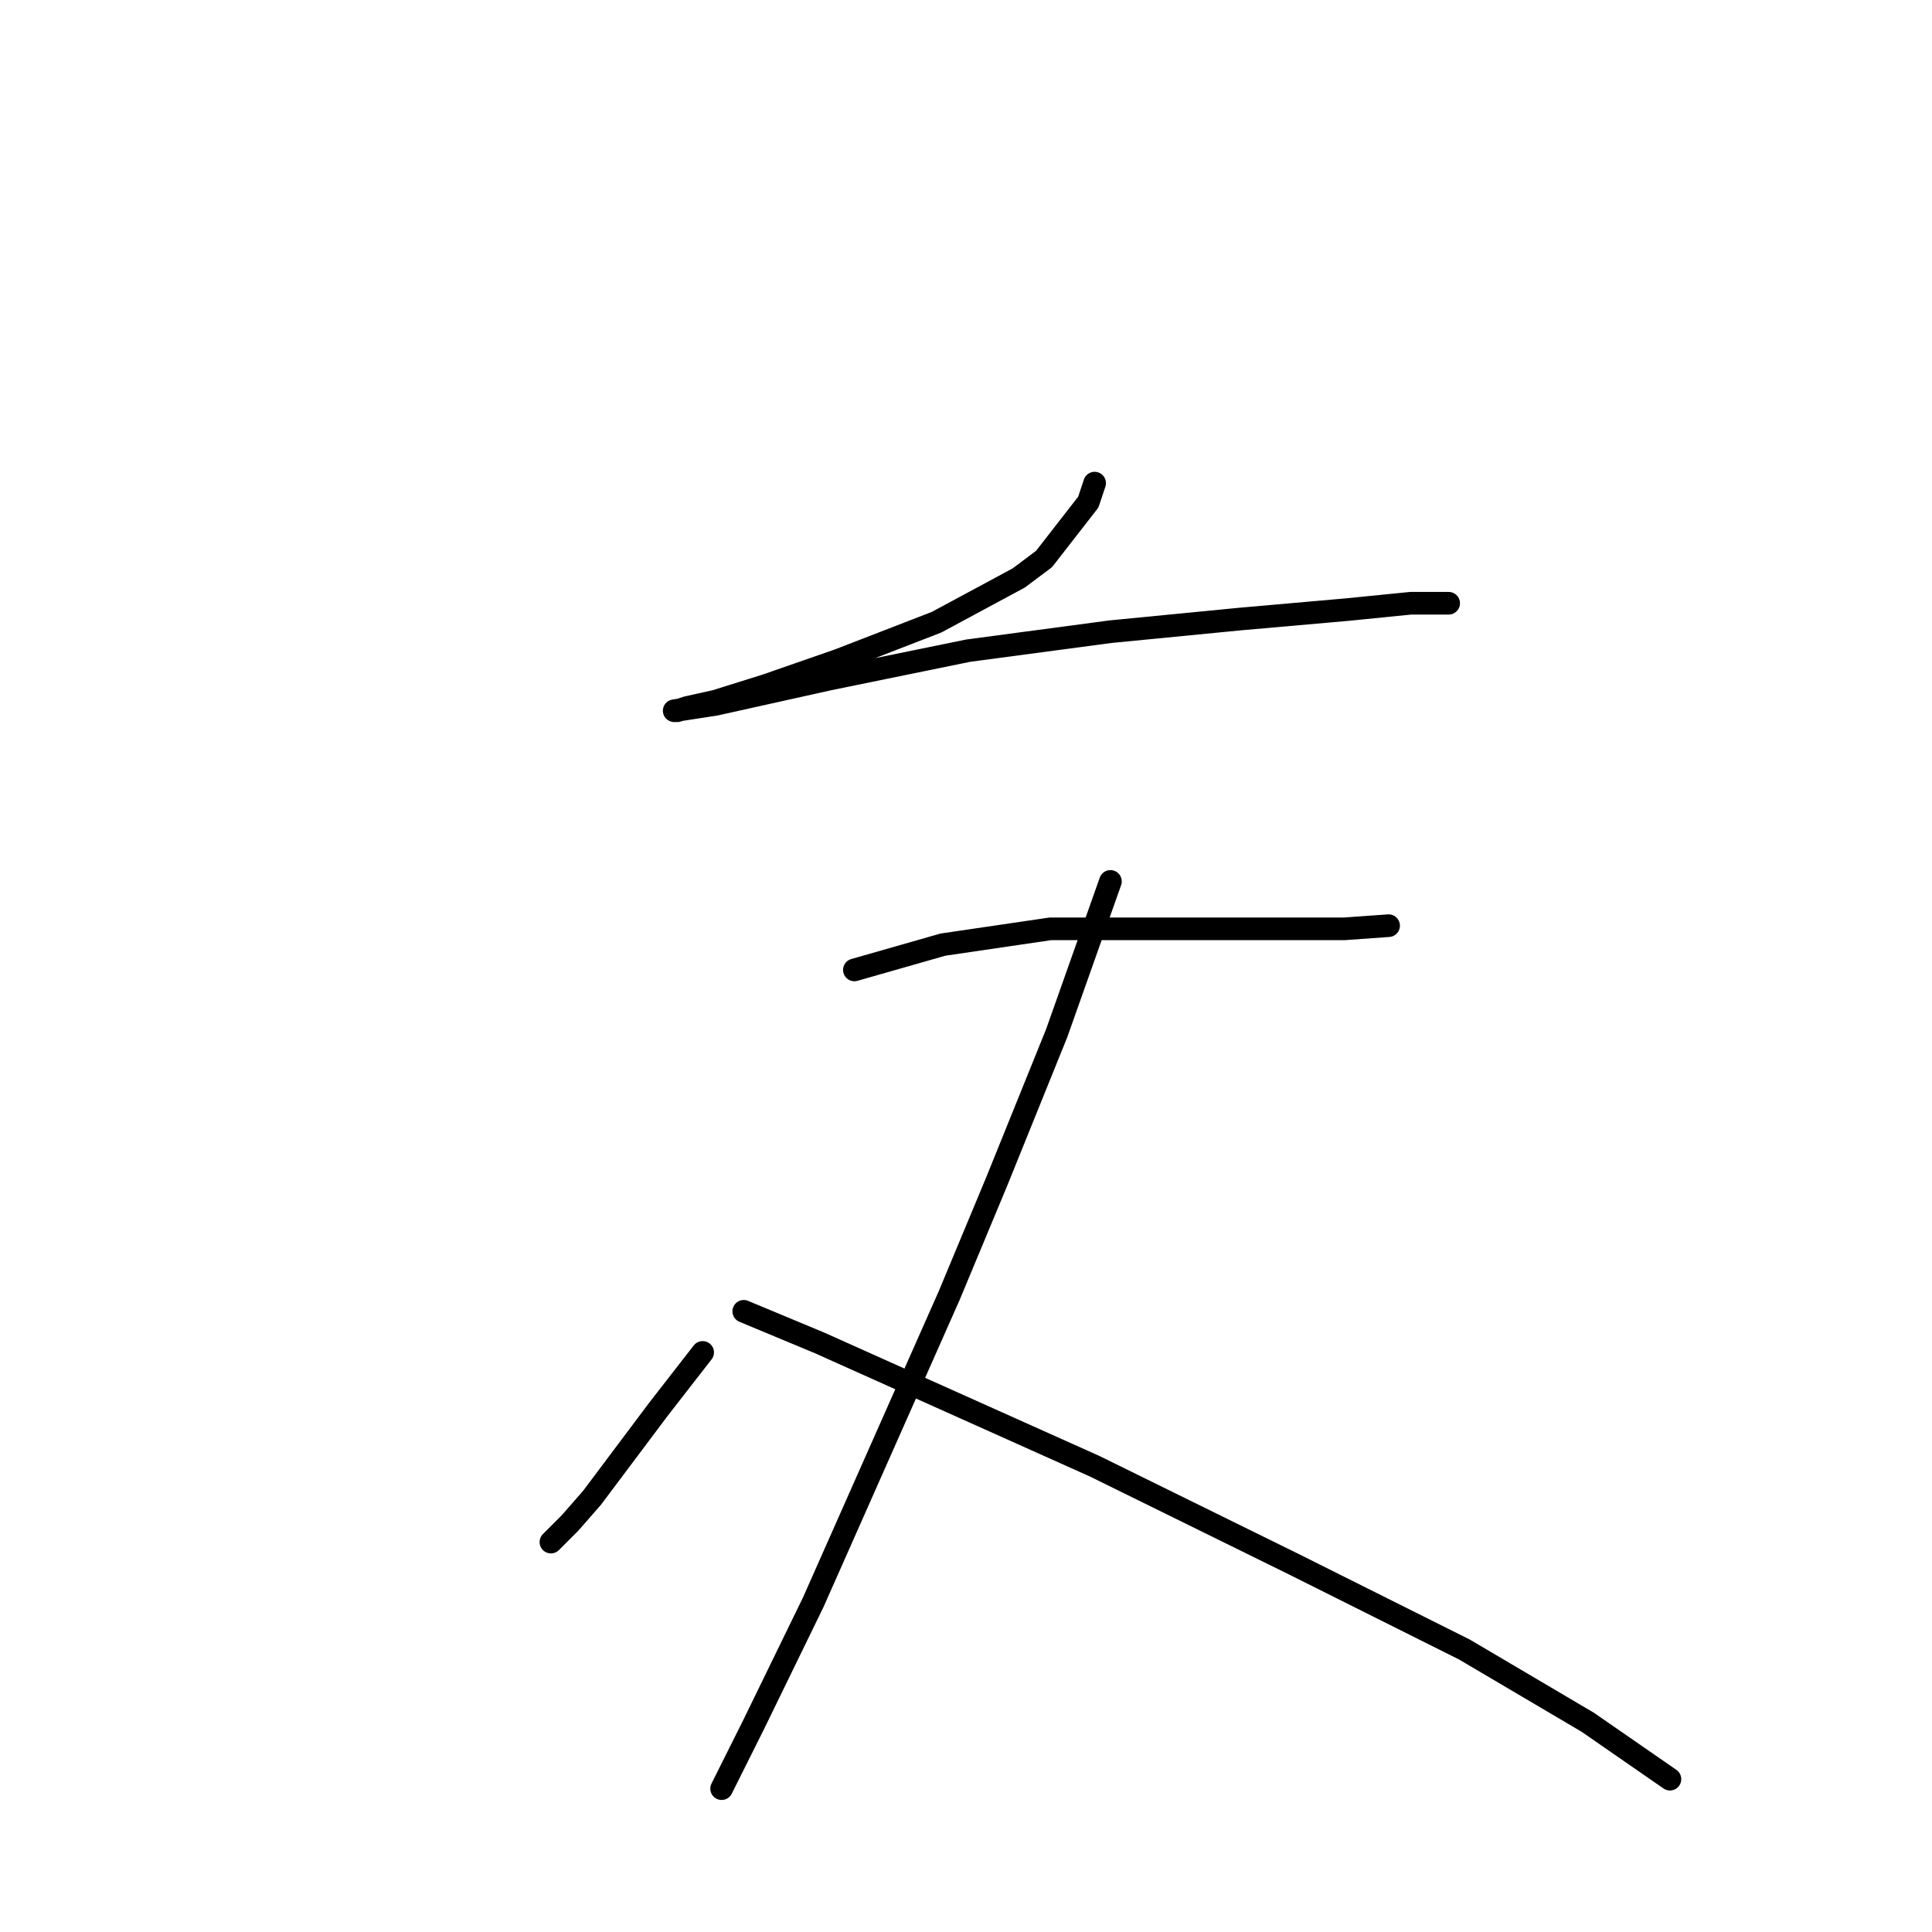 <?xml version="1.0" standalone="no"?>
    <svg width="256" height="256" xmlns="http://www.w3.org/2000/svg" version="1.1">
    <polyline stroke="black" stroke-width="3" stroke-linecap="round" fill="transparent" stroke-linejoin="round" points="145.044 64.016 144.206 66.53 138.342 74.069 134.991 76.582 124.101 82.446 111.116 87.472 101.483 90.823 94.781 92.918 91.011 93.755 89.755 94.174 89.336 94.174 94.781 93.336 109.86 89.986 128.29 86.216 147.138 83.703 164.311 82.027 178.552 80.771 186.929 79.933 190.699 79.933 191.956 79.933 191.956 79.933 " />
        <polyline stroke="black" stroke-width="3" stroke-linecap="round" fill="transparent" stroke-linejoin="round" points="113.211 128.52 119.075 126.845 124.939 125.169 139.18 123.075 160.123 123.075 173.107 123.075 178.133 123.075 183.997 122.656 183.997 122.656 " />
        <polyline stroke="black" stroke-width="3" stroke-linecap="round" fill="transparent" stroke-linejoin="round" points="147.138 116.792 140.018 136.897 132.059 156.584 125.776 171.663 107.766 212.292 99.807 228.627 95.619 237.004 95.619 237.004 " />
        <polyline stroke="black" stroke-width="3" stroke-linecap="round" fill="transparent" stroke-linejoin="round" points="93.106 179.202 87.242 186.741 78.446 198.469 75.514 201.82 73 204.333 73 204.333 " />
        <polyline stroke="black" stroke-width="3" stroke-linecap="round" fill="transparent" stroke-linejoin="round" points="98.551 173.757 108.603 177.945 145.044 194.281 171.432 207.265 183.16 213.129 194.05 218.574 210.385 228.208 221.276 235.748 221.276 235.748 " />
        </svg>